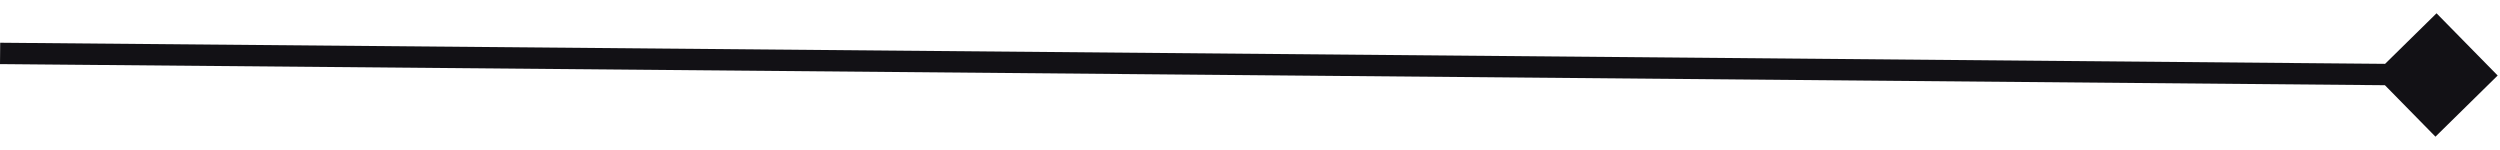 <?xml version="1.0" encoding="UTF-8" standalone="no"?><svg width='117' height='7' viewBox='0 0 117 7' fill='none' xmlns='http://www.w3.org/2000/svg'>
<path d='M116.891 3.534L114.03 0.622L111.118 3.483L113.979 6.396L116.891 3.534ZM-3.00743e-05 3L114 4.009L114.009 3.009L0.009 2L-3.00743e-05 3Z' fill='#121115'/>
</svg>
